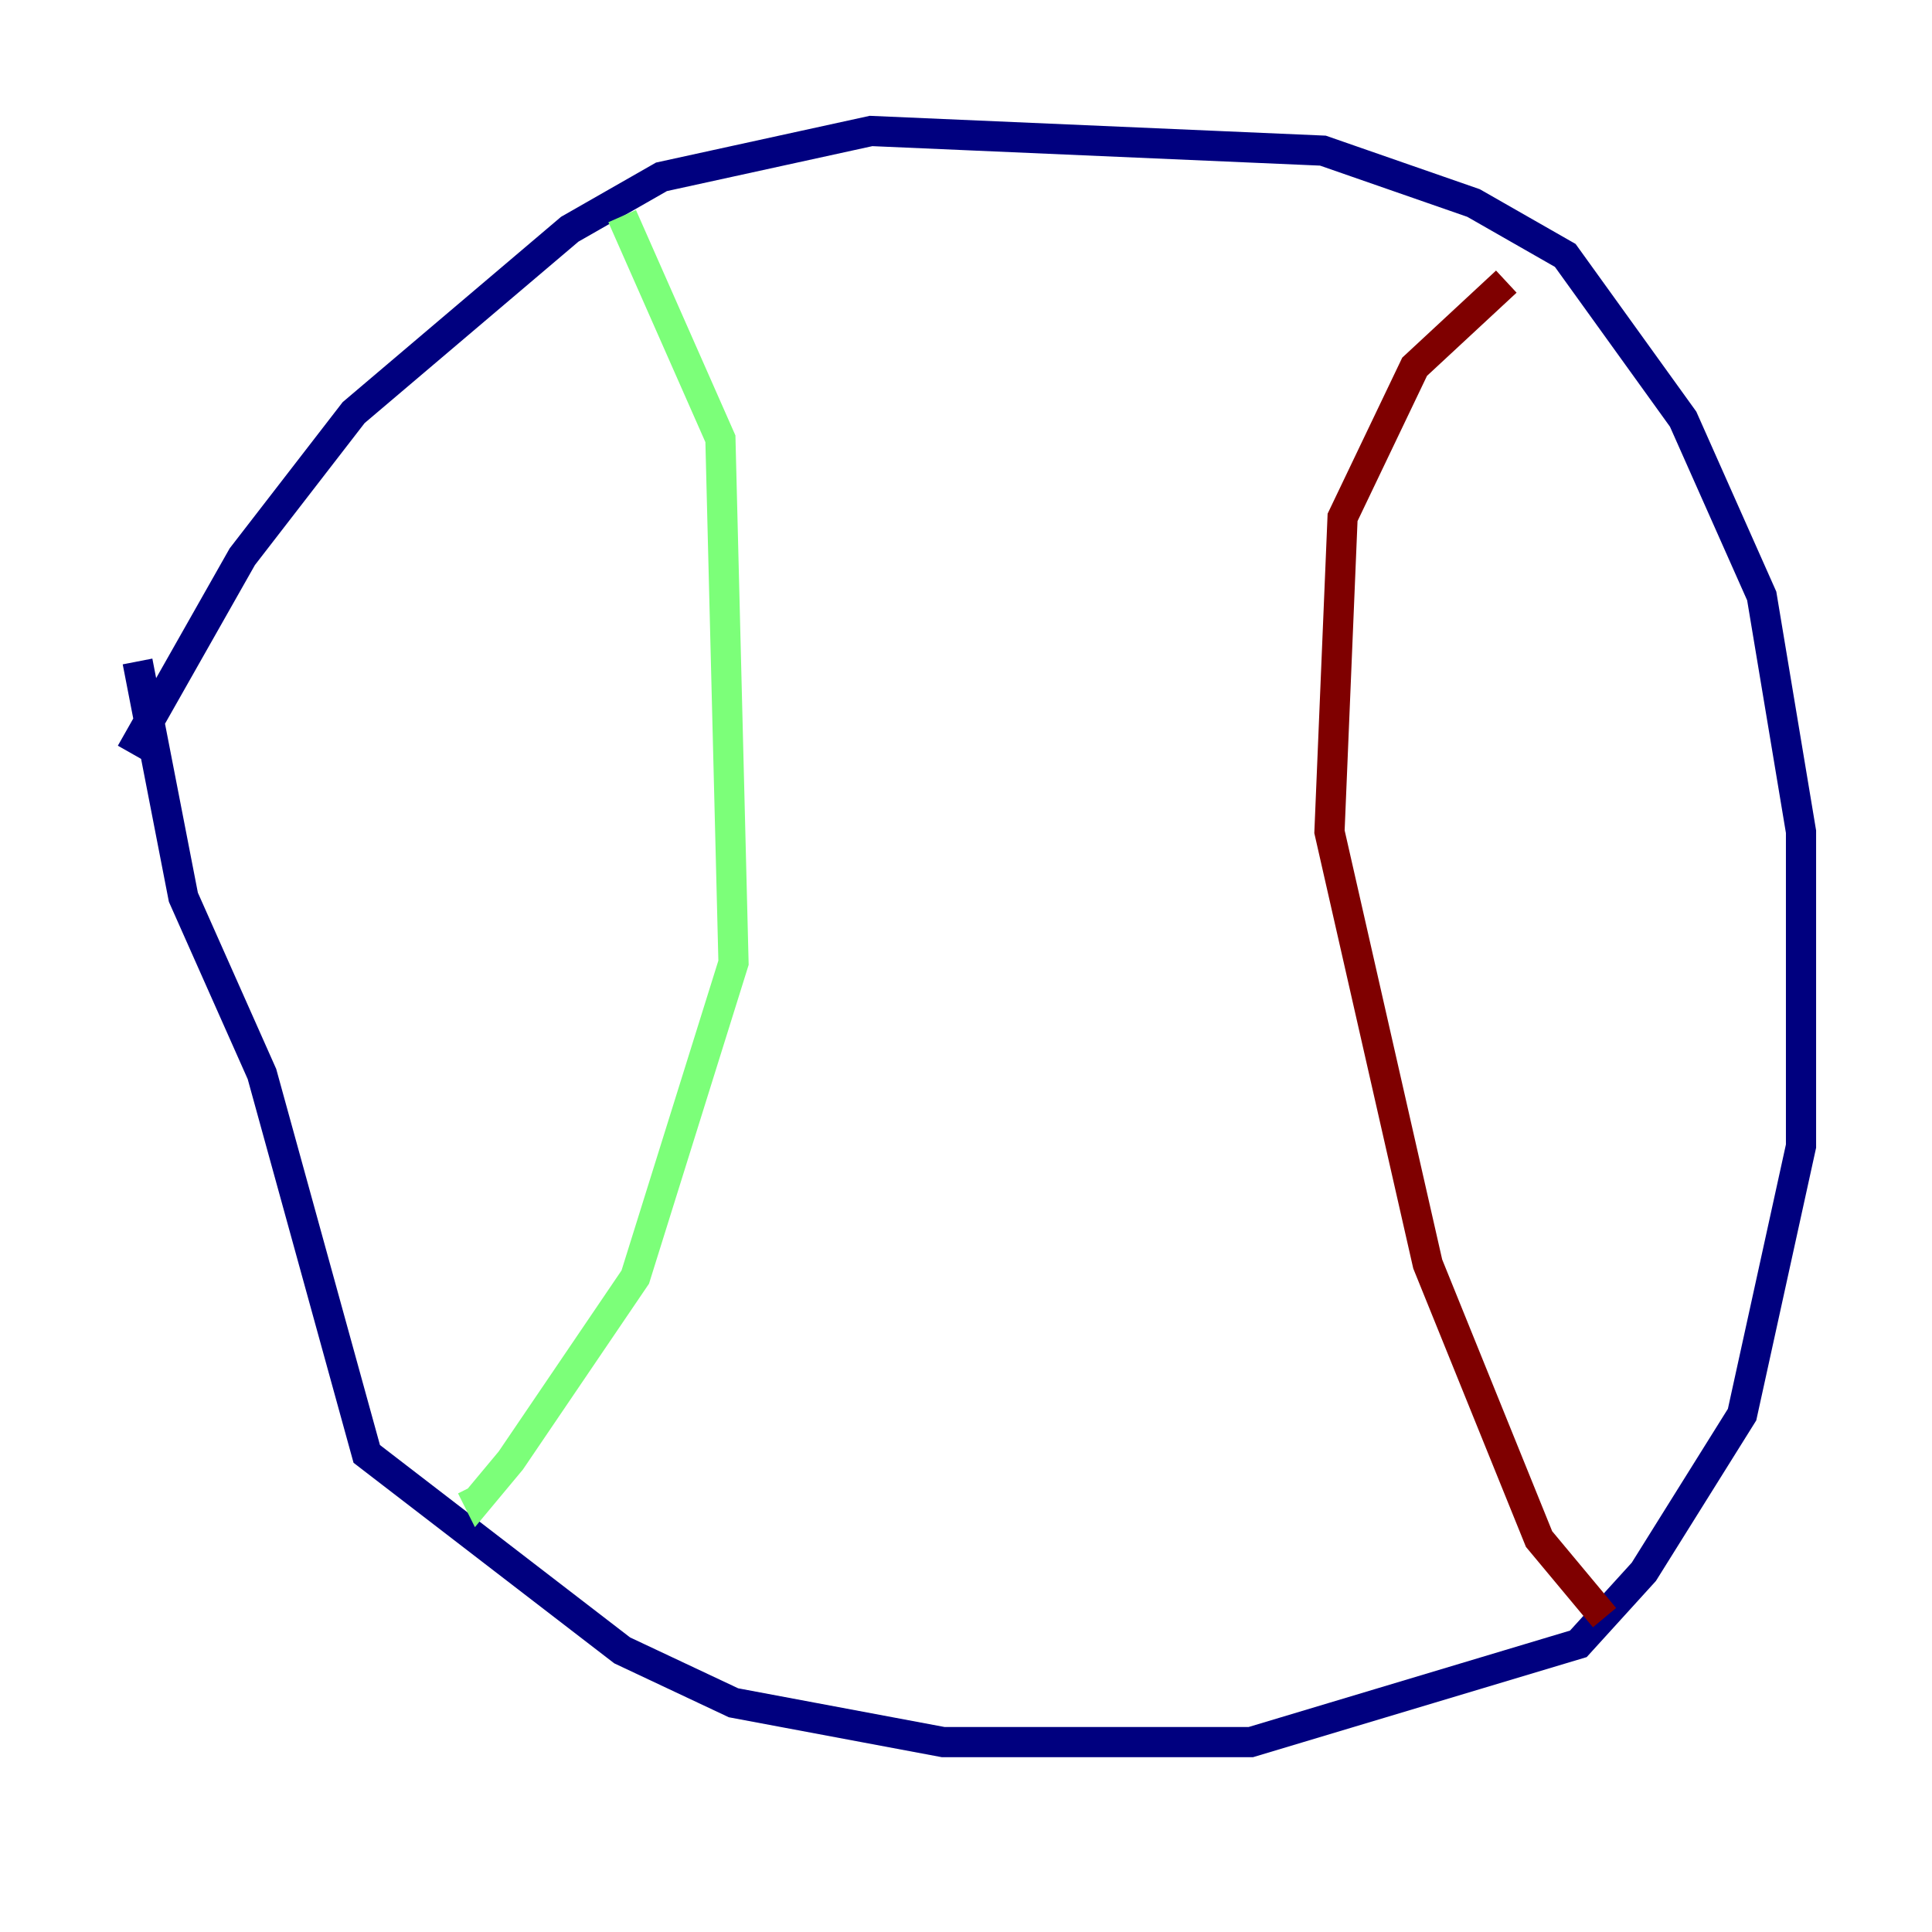 <?xml version="1.0" encoding="utf-8" ?>
<svg baseProfile="tiny" height="128" version="1.2" viewBox="0,0,128,128" width="128" xmlns="http://www.w3.org/2000/svg" xmlns:ev="http://www.w3.org/2001/xml-events" xmlns:xlink="http://www.w3.org/1999/xlink"><defs /><polyline fill="none" points="8.678,49.898 16.054,36.881 23.43,27.336 37.749,15.186 43.824,11.715 57.709,8.678 87.647,9.98 97.627,13.451 103.702,16.922 111.512,27.77 116.719,39.485 119.322,55.105 119.322,75.932 115.417,93.722 108.909,104.136 104.57,108.909 82.875,115.417 62.481,115.417 48.597,112.814 41.22,109.342 24.298,96.325 17.356,71.159 12.149,59.444 9.112,43.824" stroke="#00007f" stroke-width="2" /><polyline fill="none" points="41.22,14.319 47.729,29.071 48.597,63.783 42.088,84.61 33.844,96.759 31.675,99.363 31.241,98.495" stroke="#7cff79" stroke-width="2" /><polyline fill="none" points="106.305,107.173 101.966,101.966 94.59,83.742 88.081,55.105 88.949,34.278 93.722,24.298 99.797,18.658" stroke="#7f0000" stroke-width="2" /></svg>